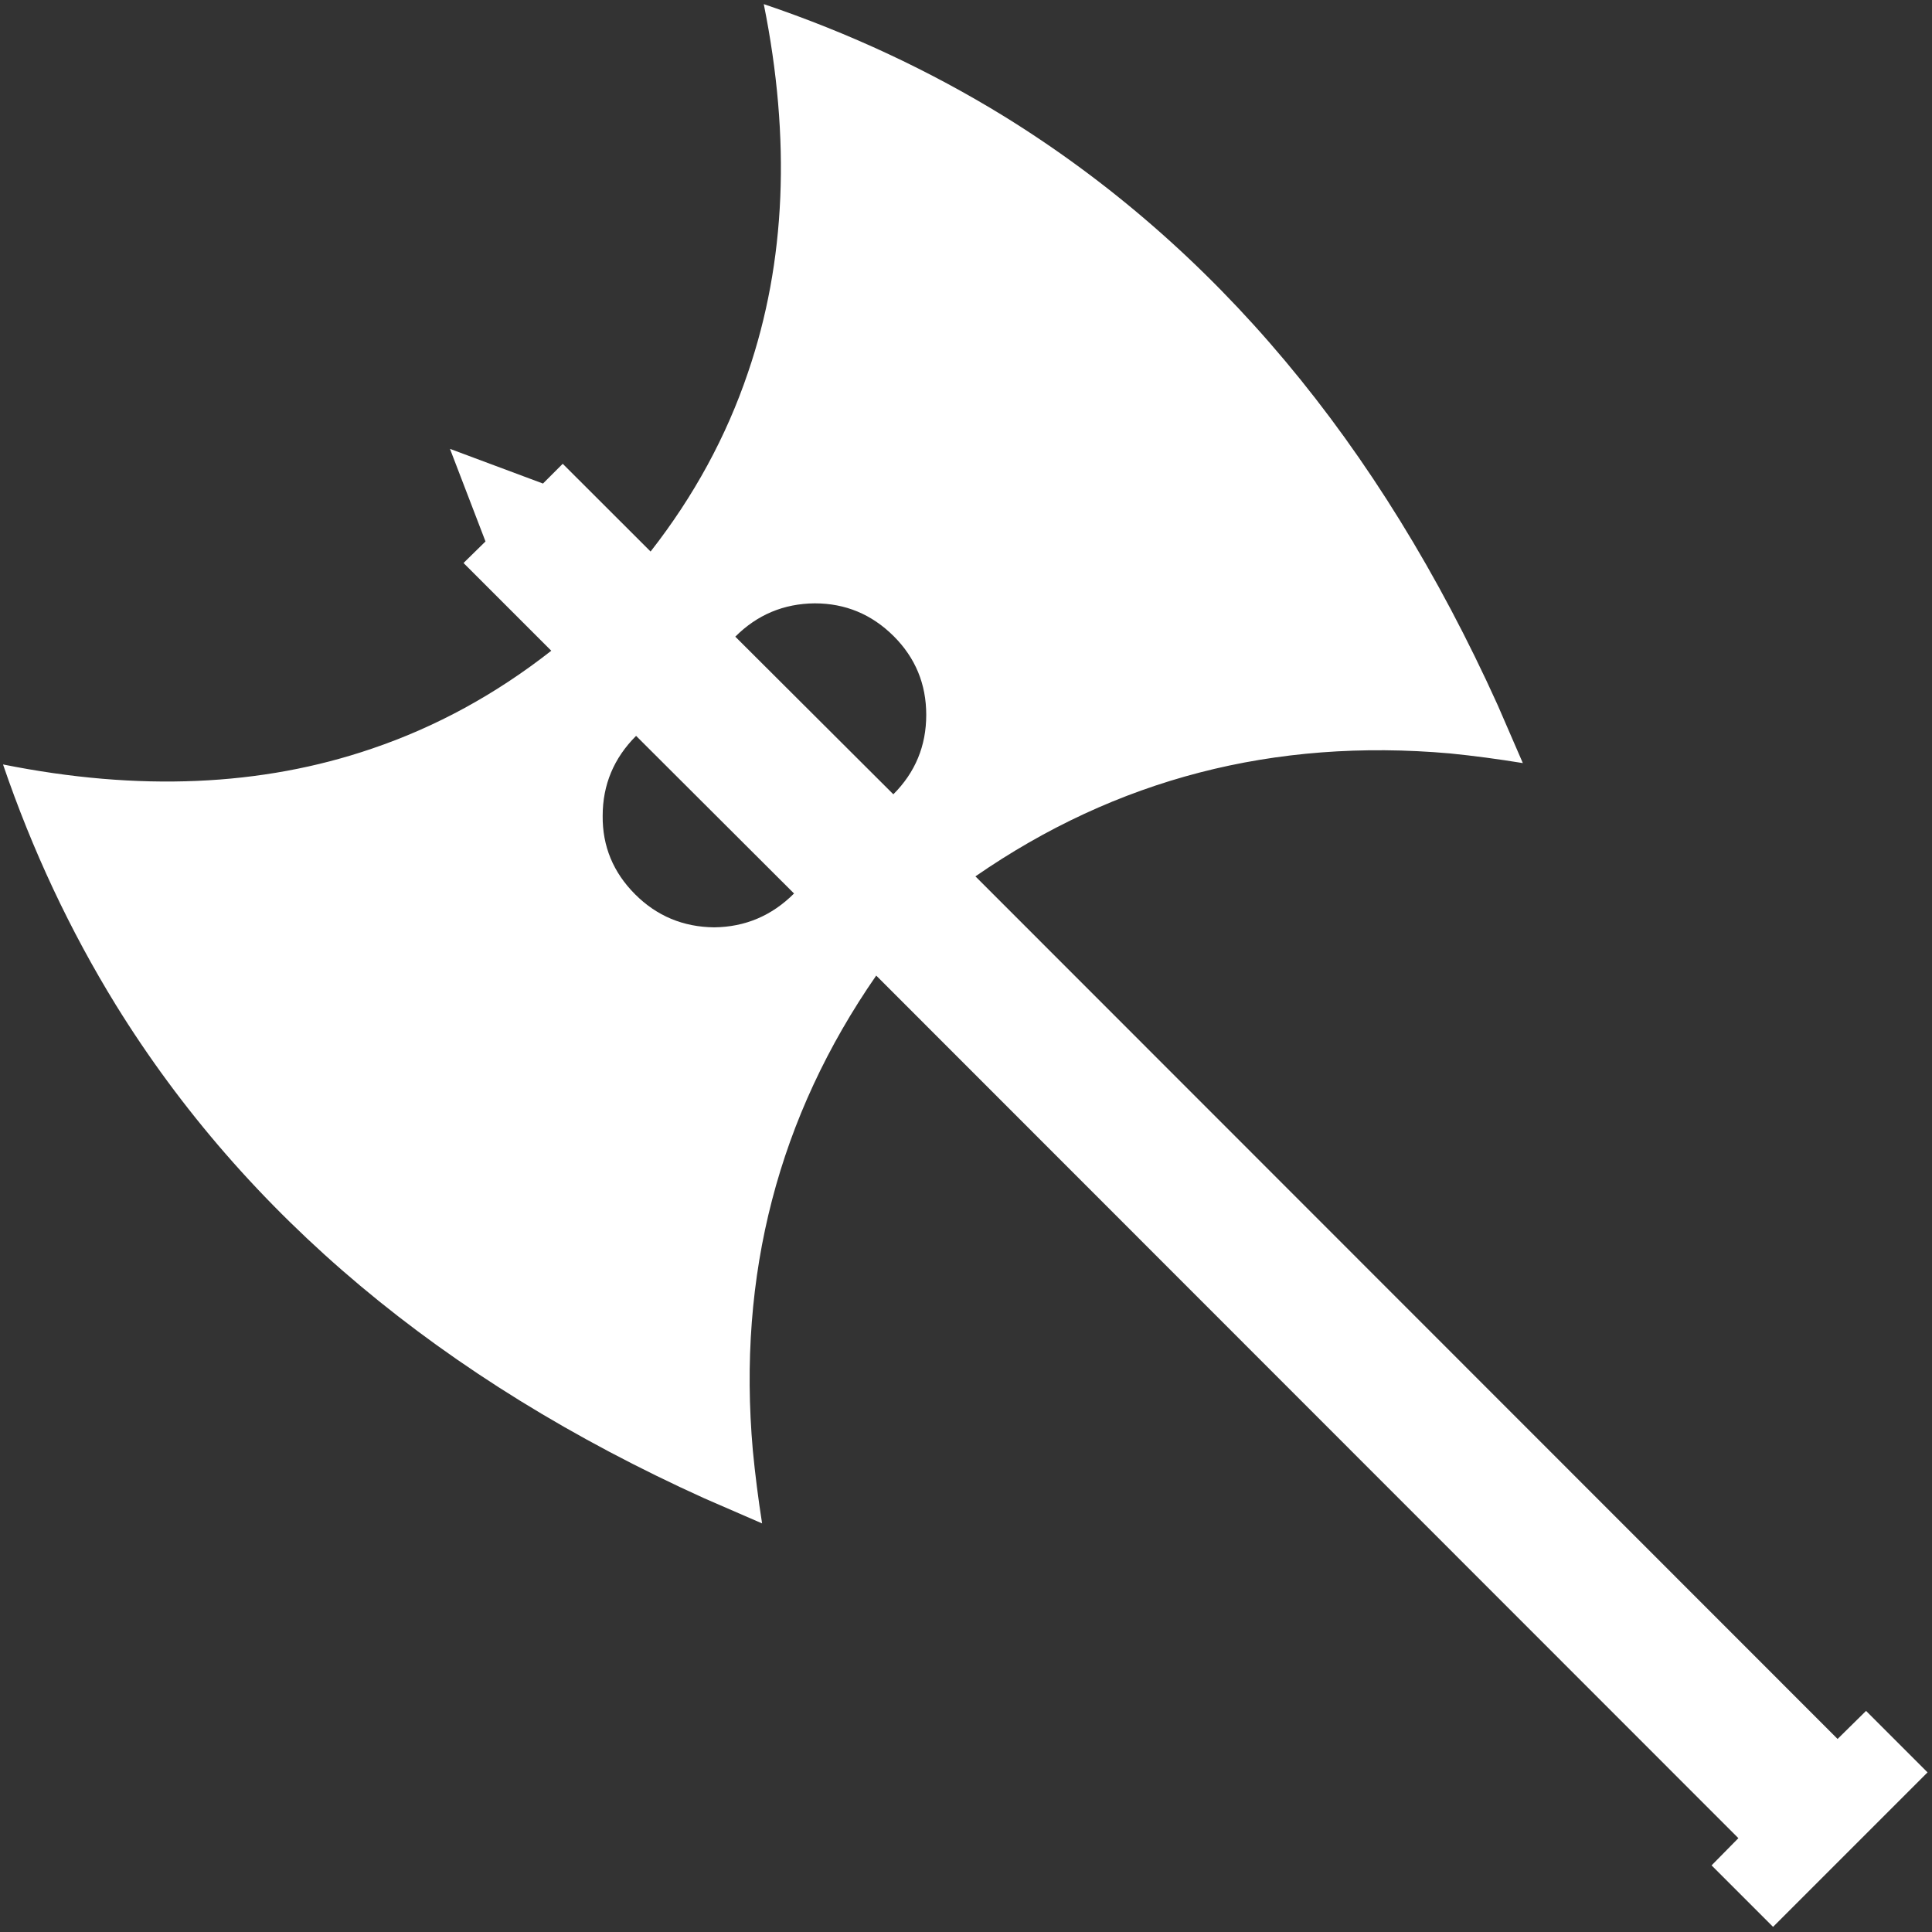 <?xml version="1.0" encoding="UTF-8" standalone="no"?>
<svg
   height="512"
   width="512"
   version="1.1"
   id="svg33"
   sodipodi:docname="axe_two_handed.svg"
   inkscape:version="1.2.1 (9c6d41e410, 2022-07-14)"
   inkscape:export-filename="two_handed_axe.png"
   inkscape:export-xdpi="96"
   inkscape:export-ydpi="96"
   xmlns:inkscape="http://www.inkscape.org/namespaces/inkscape"
   xmlns:sodipodi="http://sodipodi.sourceforge.net/DTD/sodipodi-0.dtd"
   xmlns:xlink="http://www.w3.org/1999/xlink"
   xmlns="http://www.w3.org/2000/svg"
   xmlns:svg="http://www.w3.org/2000/svg">
  <rect width="100%" height="100%" fill="#333333" stroke="none"/>
  <sodipodi:namedview
     id="namedview35"
     pagecolor="#ffffff"
     bordercolor="#000000"
     borderopacity="0.25"
     inkscape:showpageshadow="2"
     inkscape:pageopacity="0.0"
     inkscape:pagecheckerboard="true"
     inkscape:deskcolor="#d1d1d1"
     showgrid="false"
     inkscape:zoom="1.4183568"
     inkscape:cx="24.676442"
     inkscape:cy="171.67754"
     inkscape:window-width="2560"
     inkscape:window-height="1351"
     inkscape:window-x="2391"
     inkscape:window-y="-9"
     inkscape:window-maximized="1"
     inkscape:current-layer="svg33" />
  <defs
     id="defs31">
    <g
       id="shape0">
      <path
         d="M 100,100 H 0 V 0 h 100 v 100"
         fill="#00cc66"
         fill-opacity="0"
         fill-rule="evenodd"
         stroke="none"
         id="path8" />
      <path
         d="M 84.3,84.3 V 15.7 H 15.7 v 68.6 h 68.6 m 7.95,7.95 H 7.75 V 7.75 h 84.5 v 84.5"
         fill="#666666"
         fill-opacity="0"
         fill-rule="evenodd"
         stroke="none"
         id="path10" />
      <path
         d="M 84.3,84.3 H 15.7 V 15.7 H 84.3 V 84.3 M 76.4,76.4 V 23.55 H 23.55 V 76.4 H 76.4"
         fill="#999999"
         fill-opacity="0"
         fill-rule="evenodd"
         stroke="none"
         id="path12" />
      <path
         d="M 92.25,92.25 V 7.75 H 7.75 v 84.5 h 84.5 m 3.8,3.8 H 3.95 V 3.95 h 92.1 v 92.1"
         fill="#333333"
         fill-opacity="0"
         fill-rule="evenodd"
         stroke="none"
         id="path14" />
      <path
         d="M 68.85,68.85 V 31.1 H 31.1 V 68.85 H 68.85 M 76.4,76.4 H 23.55 V 23.55 H 76.4 V 76.4"
         fill="#cccccc"
         fill-opacity="0"
         fill-rule="evenodd"
         stroke="none"
         id="path16" />
      <path
         d="M 68.85,68.85 H 31.1 V 31.1 h 37.75 v 37.75"
         fill="#ffffff"
         fill-opacity="0"
         fill-rule="evenodd"
         stroke="none"
         id="path18" />
      <path
         d="M 96.05,96.05 V 3.95 H 3.95 v 92.1 h 92.1 M 100,100 H 0 V 0 h 100 v 100"
         fill="#000000"
         fill-opacity="0"
         fill-rule="evenodd"
         stroke="none"
         id="path20" />
      <path
         d="M 0,50 H 50 L 0,0 M 50,50 V 0 m 0,100 V 50 L 0,100 M 100,50 H 50 l 50,50 M 50,50 100,0"
         fill="none"
         stroke="#000000"
         stroke-linecap="round"
         stroke-linejoin="round"
         stroke-opacity="0"
         stroke-width="0.05"
         id="path22" />
    </g>
    <g
       id="sprite0"
       transform="translate(148.8,-2.45)">
      <use
         height="914.8"
         transform="translate(-148.8,2.45)"
         width="915.65"
         xlink:href="#shape1"
         id="use25" />
    </g>
    <g
       id="shape1"
       transform="translate(148.8,-2.45)">
      <path
         d="m 562.35,336 11.95,27.55 q -17.75,-2.9 -34.7,-4.6 -125.3,-11.05 -225.75,58.5 l 410.2,410.4 13.55,-13.35 29.25,29.25 -73.5,73.5 L 664.1,888 676.85,875.05 266.65,464.65 q -69.8,100.7 -58.7,226 1.65,17.1 4.4,34.65 l -27.4,-11.9 Q -2.4,628.6 -95.1,478.65 -127.9,425.4 -148.8,364.2 q 96.7,19.4 175.45,-7.5 45.75,-15.5 85.4,-46.6 L 70.3,268.35 80.75,258.1 l -16.9,-44.05 44.25,16.5 9.4,-9.4 41.8,41.75 q 30.9,-39.5 46.35,-85.2 26.95,-78.75 7.5,-175.25 61.2,20.7 114.45,53.45 150,92.75 234.75,280.1 M 136.5,388.65 q -0.2,21.7 15.45,37.35 15.45,15.45 37.6,15.7 22.15,-0.25 38,-16.1 l -75.15,-75 q -15.9,15.9 -15.9,38.05 M 274.8,378.4 q 15.65,-15.65 15.65,-37.8 0,-21.95 -15.45,-37.4 -15.7,-15.65 -37.6,-15.65 -22.15,0.2 -37.8,15.85 l 75.2,75"
         fill="#ffffff"
         fill-rule="evenodd"
         stroke="none"
         id="path28" />
    </g>
  </defs>
  <g
     inkscape:groupmode="layer"
     id="layer1"
     inkscape:label="Layer 1">
    <path
       d="m 562.35,336 11.95,27.55 q -17.75,-2.9 -34.7,-4.6 -125.3,-11.05 -225.75,58.5 l 410.2,410.4 13.55,-13.35 29.25,29.25 -73.5,73.5 L 664.1,888 676.85,875.05 266.65,464.65 q -69.8,100.7 -58.7,226 1.65,17.1 4.4,34.65 l -27.4,-11.9 Q -2.4,628.6 -95.1,478.65 -127.9,425.4 -148.8,364.2 q 96.7,19.4 175.45,-7.5 45.75,-15.5 85.4,-46.6 L 70.3,268.35 80.75,258.1 l -16.9,-44.05 44.25,16.5 9.4,-9.4 41.8,41.75 q 30.9,-39.5 46.35,-85.2 26.95,-78.75 7.5,-175.25 61.2,20.7 114.45,53.45 150,92.75 234.75,280.1 M 136.5,388.65 q -0.2,21.7 15.45,37.35 15.45,15.45 37.6,15.7 22.15,-0.25 38,-16.1 l -75.15,-75 q -15.9,15.9 -15.9,38.05 M 274.8,378.4 q 15.65,-15.65 15.65,-37.8 0,-21.95 -15.45,-37.4 -15.7,-15.65 -37.6,-15.65 -22.15,0.2 -37.8,15.85 l 75.2,75"
       fill="#ffffff"
       fill-rule="evenodd"
       stroke="none"
       id="path253"
       transform="matrix(0.557,0,0,0.557,83.683,-0.272)" />
  </g>
</svg>
